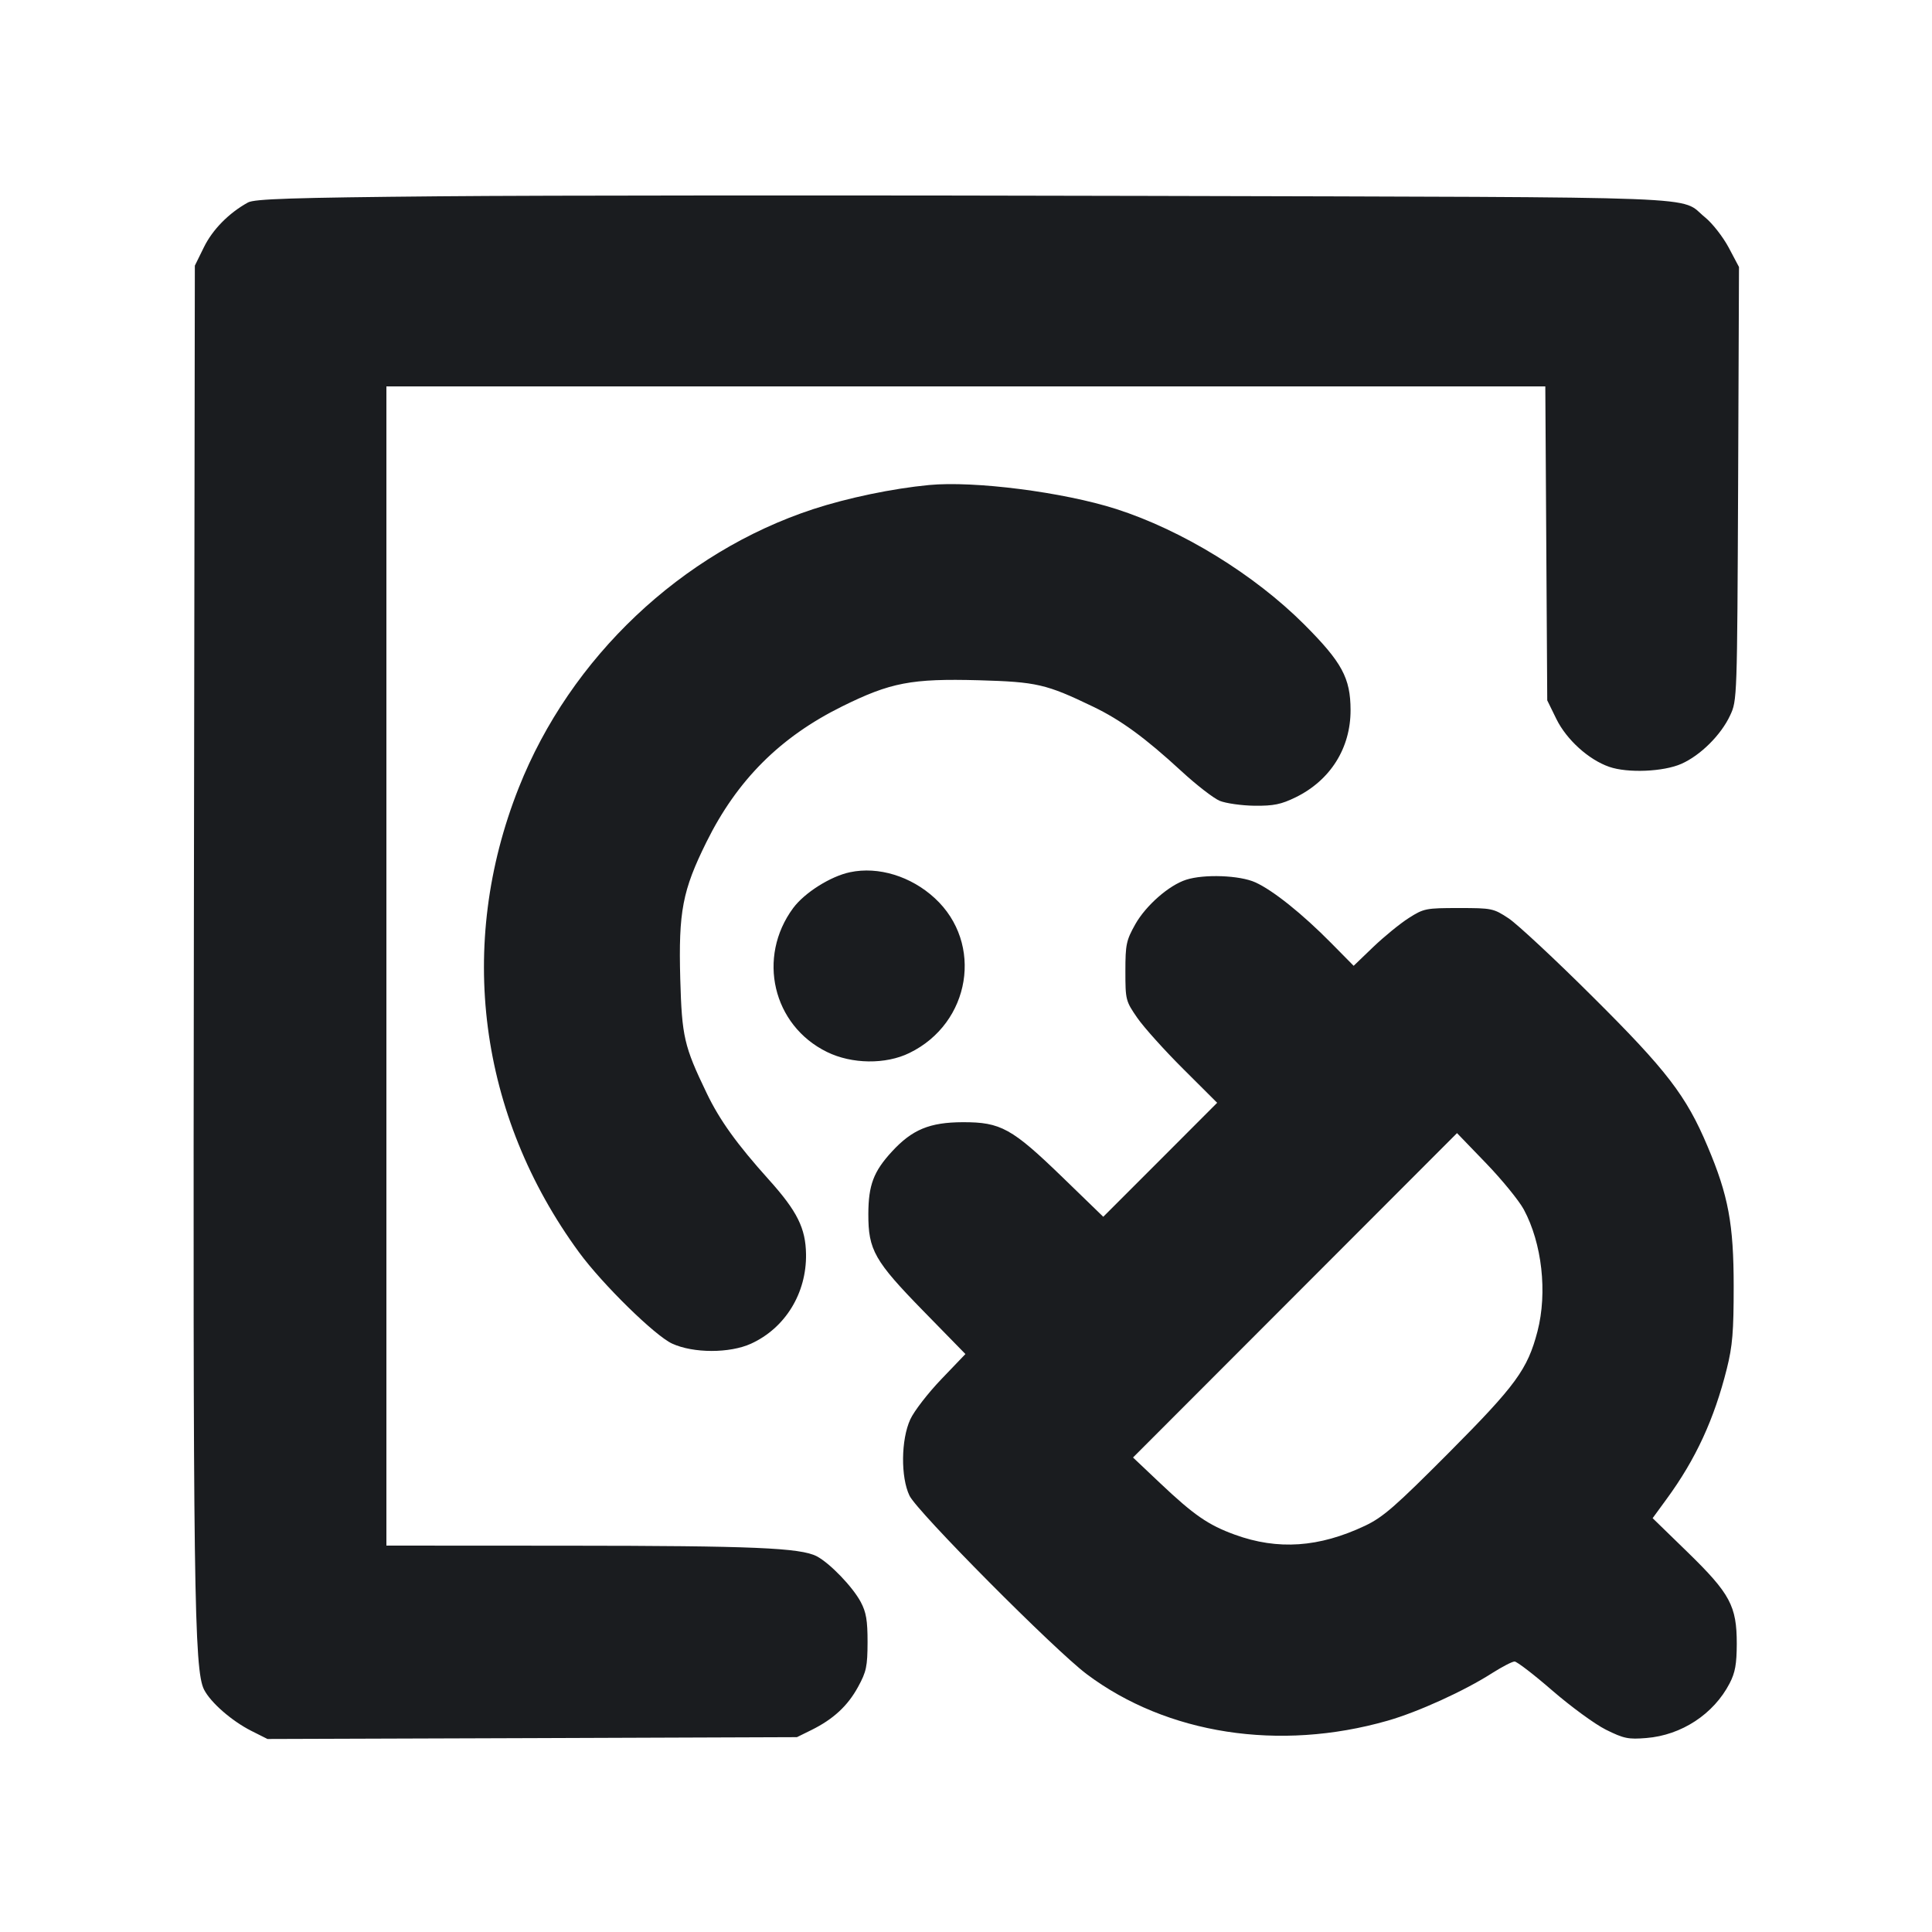<svg width="20" height="20" viewBox="0 0 20 20" fill="none" xmlns="http://www.w3.org/2000/svg"><path d="M4.550 2.032 C 3.022 2.046,2.634 2.059,2.567 2.096 C 2.369 2.205,2.200 2.377,2.111 2.559 L 2.017 2.750 2.007 9.567 C 1.997 16.427,2.009 17.291,2.113 17.492 C 2.182 17.626,2.399 17.815,2.600 17.917 L 2.769 18.002 5.509 17.993 L 8.250 17.983 8.400 17.909 C 8.626 17.797,8.775 17.660,8.883 17.462 C 8.969 17.305,8.980 17.250,8.981 17.000 C 8.981 16.774,8.967 16.690,8.910 16.583 C 8.826 16.426,8.590 16.181,8.454 16.110 C 8.285 16.023,7.791 16.002,5.875 16.001 L 4.000 16.000 4.000 10.000 L 4.000 4.000 9.999 4.000 L 15.997 4.000 16.007 5.625 L 16.017 7.250 16.112 7.444 C 16.217 7.657,16.445 7.864,16.658 7.938 C 16.850 8.005,17.221 7.989,17.406 7.907 C 17.604 7.819,17.816 7.608,17.910 7.406 C 17.983 7.251,17.983 7.235,17.993 5.007 L 18.002 2.764 17.895 2.562 C 17.836 2.452,17.727 2.312,17.652 2.251 C 17.372 2.025,17.863 2.044,11.883 2.028 C 8.895 2.020,5.595 2.022,4.550 2.032 M9.617 5.021 C 9.239 5.057,8.775 5.154,8.420 5.270 C 7.056 5.717,5.904 6.806,5.370 8.155 C 4.725 9.782,4.954 11.544,5.995 12.965 C 6.237 13.295,6.781 13.828,6.958 13.909 C 7.178 14.010,7.554 14.010,7.774 13.910 C 8.129 13.748,8.350 13.387,8.344 12.983 C 8.340 12.715,8.253 12.539,7.961 12.214 C 7.629 11.845,7.449 11.595,7.315 11.315 C 7.081 10.829,7.059 10.732,7.042 10.133 C 7.023 9.435,7.065 9.218,7.313 8.717 C 7.630 8.076,8.076 7.630,8.717 7.313 C 9.218 7.065,9.435 7.023,10.133 7.042 C 10.732 7.059,10.829 7.081,11.315 7.315 C 11.602 7.453,11.852 7.635,12.230 7.983 C 12.384 8.125,12.562 8.263,12.626 8.290 C 12.690 8.316,12.852 8.339,12.986 8.341 C 13.185 8.343,13.262 8.327,13.412 8.254 C 13.772 8.078,13.982 7.744,13.981 7.350 C 13.980 7.018,13.892 6.856,13.502 6.465 C 12.983 5.946,12.236 5.488,11.554 5.269 C 11.007 5.094,10.085 4.976,9.617 5.021 M8.800 9.029 C 8.598 9.071,8.329 9.241,8.211 9.400 C 7.834 9.910,7.999 10.615,8.561 10.890 C 8.817 11.016,9.169 11.021,9.415 10.900 C 10.049 10.591,10.184 9.765,9.677 9.298 C 9.431 9.071,9.093 8.967,8.800 9.029 M12.279 9.107 C 12.101 9.164,11.863 9.373,11.753 9.567 C 11.659 9.735,11.650 9.776,11.650 10.054 C 11.650 10.351,11.653 10.363,11.774 10.538 C 11.842 10.636,12.056 10.874,12.249 11.066 L 12.600 11.416 12.011 12.006 L 11.421 12.596 10.998 12.186 C 10.475 11.680,10.360 11.616,9.967 11.617 C 9.624 11.618,9.443 11.693,9.234 11.920 C 9.043 12.127,8.990 12.268,8.989 12.567 C 8.988 12.940,9.052 13.053,9.561 13.574 L 9.994 14.017 9.744 14.278 C 9.607 14.421,9.462 14.608,9.423 14.694 C 9.327 14.903,9.323 15.292,9.415 15.483 C 9.493 15.648,10.918 17.082,11.250 17.331 C 12.080 17.953,13.243 18.133,14.363 17.813 C 14.678 17.723,15.158 17.505,15.448 17.319 C 15.551 17.254,15.654 17.200,15.679 17.200 C 15.703 17.200,15.879 17.335,16.070 17.501 C 16.261 17.666,16.510 17.849,16.625 17.906 C 16.810 17.998,16.857 18.007,17.042 17.992 C 17.407 17.963,17.740 17.744,17.905 17.426 C 17.963 17.314,17.978 17.227,17.979 17.017 C 17.979 16.625,17.911 16.498,17.470 16.068 L 17.108 15.716 17.254 15.516 C 17.554 15.106,17.745 14.692,17.876 14.169 C 17.935 13.933,17.947 13.785,17.947 13.317 C 17.947 12.672,17.892 12.375,17.677 11.868 C 17.456 11.343,17.253 11.079,16.486 10.317 C 16.099 9.931,15.708 9.568,15.619 9.508 C 15.460 9.403,15.445 9.400,15.101 9.400 C 14.762 9.400,14.739 9.404,14.584 9.503 C 14.494 9.560,14.329 9.695,14.217 9.802 L 14.013 9.998 13.781 9.763 C 13.484 9.462,13.179 9.217,12.995 9.134 C 12.835 9.061,12.465 9.047,12.279 9.107 M15.774 12.520 C 15.963 12.871,16.020 13.380,15.916 13.782 C 15.813 14.176,15.693 14.340,15.000 15.037 C 14.442 15.597,14.319 15.705,14.130 15.795 C 13.655 16.019,13.229 16.049,12.783 15.887 C 12.508 15.787,12.360 15.685,12.008 15.352 L 11.729 15.088 13.406 13.409 L 15.083 11.730 15.383 12.041 C 15.548 12.212,15.724 12.428,15.774 12.520 " fill="#1A1C1F" stroke="none" fill-rule="evenodd"></path></svg>